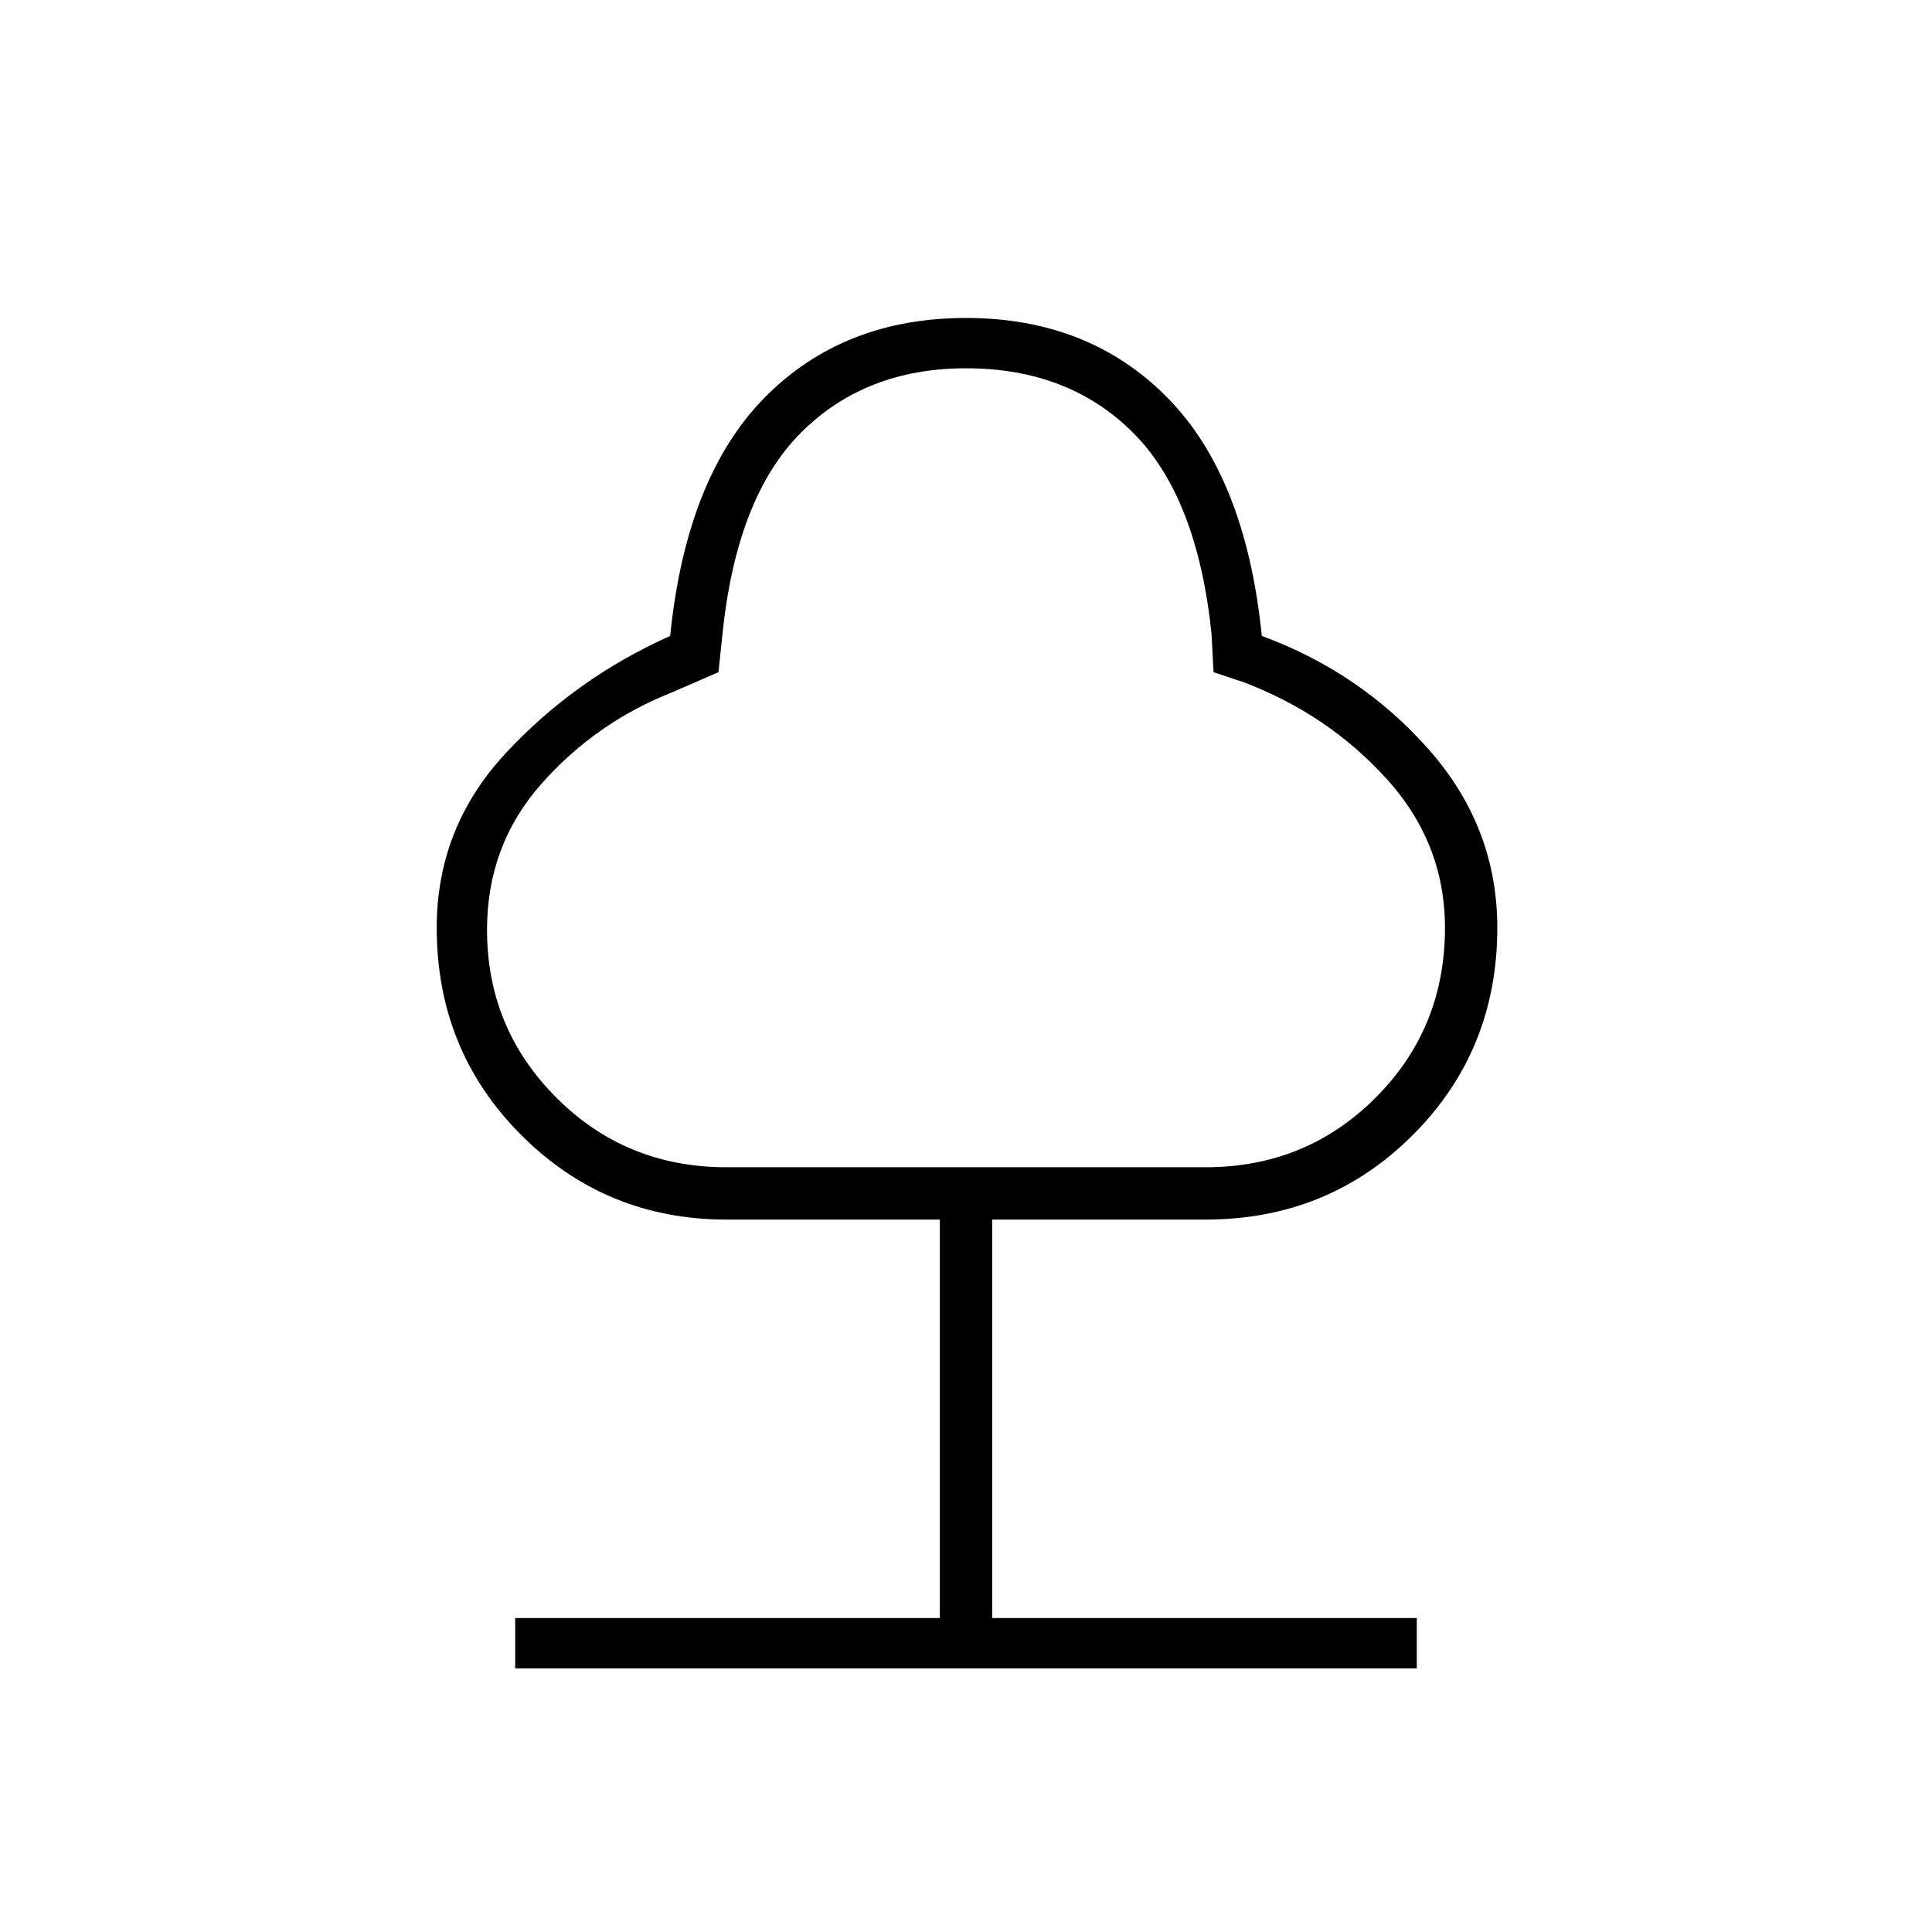 <svg xmlns="http://www.w3.org/2000/svg" height="24" width="24"><path d="M6.4 20.725V20.1h5.275v-4.95h-2.65q-1.5 0-2.55-1.05-1.05-1.05-1.05-2.575 0-1.25.863-2.175.862-.925 2.037-1.45.2-1.975 1.175-2.962.975-.988 2.5-.988t2.5.988q.975.987 1.175 2.962 1.225.45 2.075 1.412.85.963.85 2.213 0 1.525-1.05 2.575-1.05 1.05-2.575 1.05h-2.65v4.95H17.6v.625ZM9.025 14.5h5.95q1.25 0 2.112-.863.863-.862.863-2.112 0-1.05-.725-1.85t-1.775-1.2l-.375-.125-.025-.475q-.175-1.7-.975-2.5T12 4.575q-1.25 0-2.05.8-.8.8-.975 2.5l-.05.475-.575.25q-.95.375-1.625 1.138-.675.762-.675 1.812 0 1.225.863 2.087.862.863 2.112.863ZM12 9.55Z"/></svg>